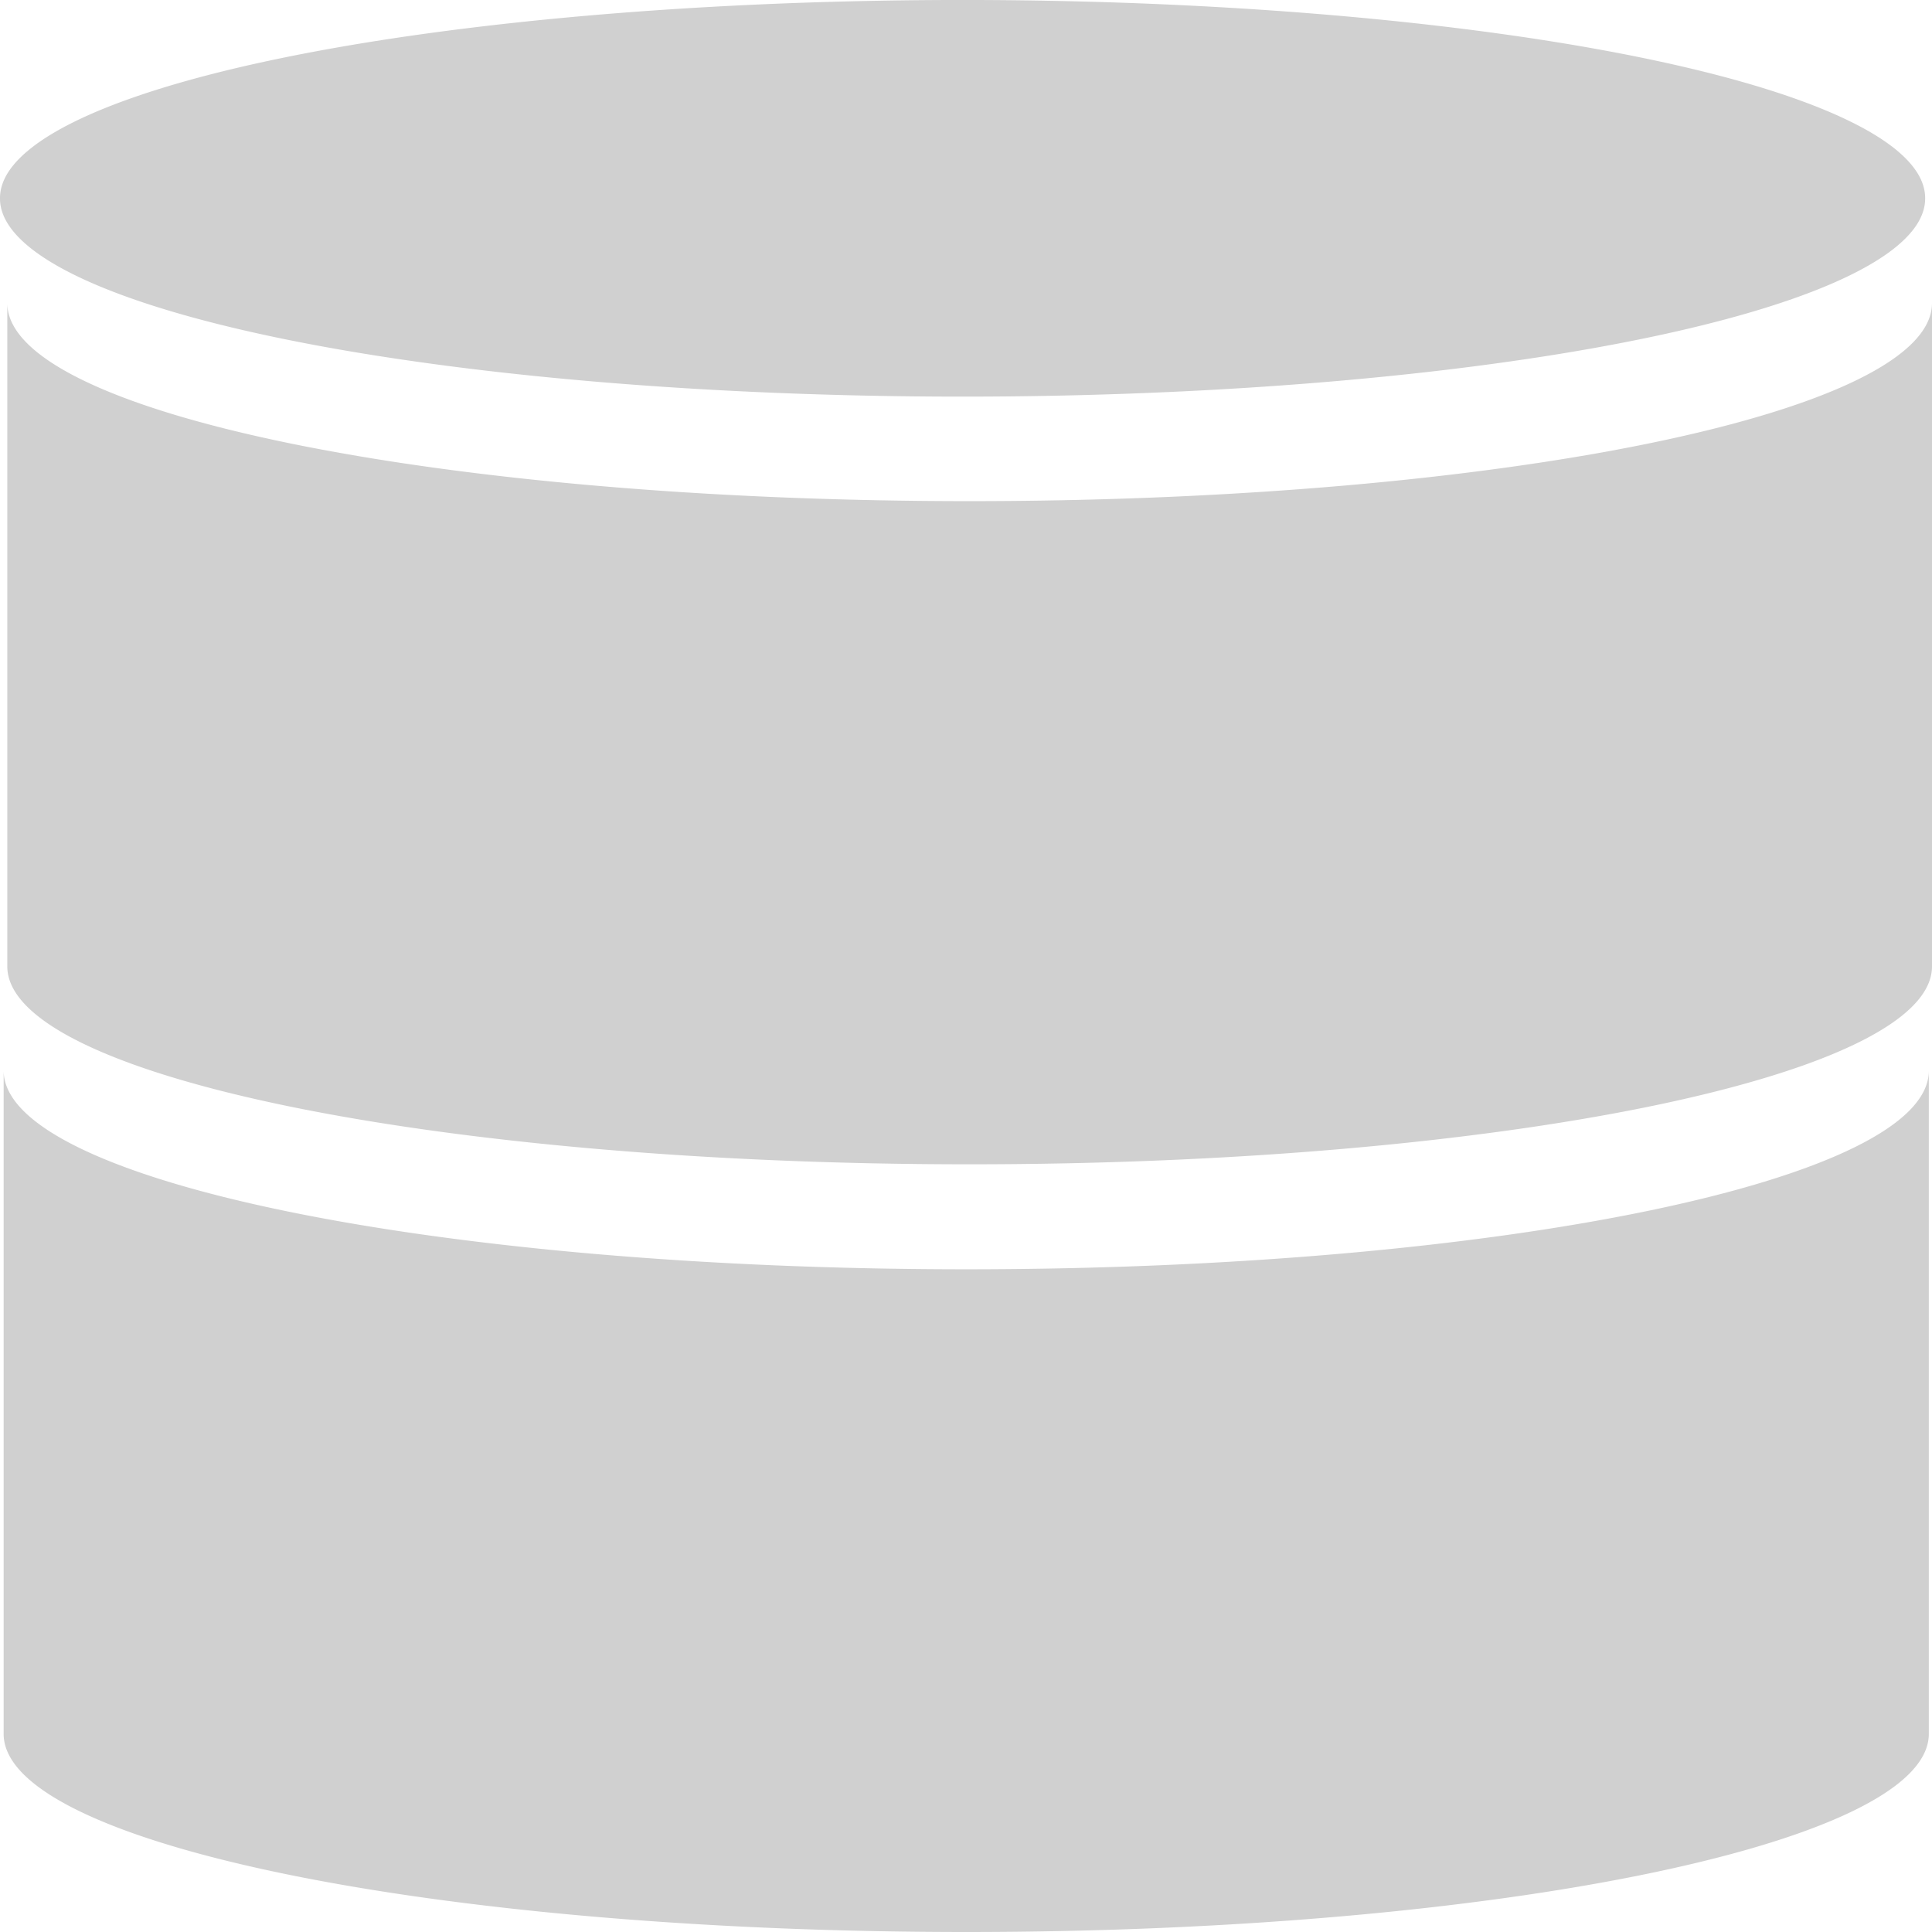 <?xml version="1.0" encoding="UTF-8" standalone="no"?>
<!-- Created with Inkscape (http://www.inkscape.org/) -->

<svg
   xmlns:dc="http://purl.org/dc/elements/1.1/"
   xmlns:cc="http://creativecommons.org/ns#"
   xmlns:rdf="http://www.w3.org/1999/02/22-rdf-syntax-ns#"
   xmlns:svg="http://www.w3.org/2000/svg"
   xmlns="http://www.w3.org/2000/svg"
   xmlns:sodipodi="http://sodipodi.sourceforge.net/DTD/sodipodi-0.dtd"
   xmlns:inkscape="http://www.inkscape.org/namespaces/inkscape"
   width="16"
   height="16"
   viewBox="0 0 4.233 4.233"
   version="1.1"
   id="svg8"
   inkscape:version="0.92+devel (7086fba083, 2017-08-05, custom)"
   sodipodi:docname="glyph-database.svg">
  <defs
     id="defs2" />
  <sodipodi:namedview
     id="base"
     pagecolor="#002466"
     bordercolor="#ffffff"
     borderopacity="0.38"
     inkscape:pageopacity="1"
     inkscape:pageshadow="2"
     inkscape:zoom="7.1685545"
     inkscape:cx="31.932258"
     inkscape:cy="43.937714"
     inkscape:document-units="px"
     inkscape:current-layer="svg8"
     inkscape:document-rotation="0"
     showgrid="false"
     inkscape:showpageshadow="false"
     borderlayer="true"
     inkscape:window-width="1920"
     inkscape:window-height="1051"
     inkscape:window-x="0"
     inkscape:window-y="0"
     inkscape:window-maximized="1"
     inkscape:object-paths="false"
     inkscape:snap-intersection-paths="true"
     inkscape:snap-smooth-nodes="true"
     units="px" />
  <path
     style="fill:#d0d0d0;stroke-width:0.239"
     d="M 2.109,-3.9999872e-5 A 2.109,0.434 0 0 0 -1.5495718e-7,0.434 2.109,0.434 0 0 0 2.109,0.869 2.109,0.434 0 0 0 4.218,0.434 2.109,0.434 0 0 0 2.109,-3.9999872e-5 Z M 0.016,0.664 V 2.117 C 0.015,2.357 0.96,2.551 2.124,2.551 3.289,2.551 4.234,2.357 4.233,2.117 V 0.664 C 4.233,0.904 3.289,1.098 2.124,1.098 0.96,1.098 0.016,0.904 0.016,0.664 Z M 0.008,2.346 v 1.453 c -2.6458e-4,0.24 0.944,0.434 2.109,0.434 1.165,2.6e-6 2.109,-0.195 2.109,-0.434 V 2.346 C 4.226,2.586 3.282,2.781 2.117,2.781 0.953,2.781 0.009,2.586 0.008,2.346 Z"
     id="path828"
     inkscape:connector-curvature="0"
     inkscape:label="#" />
</svg>
